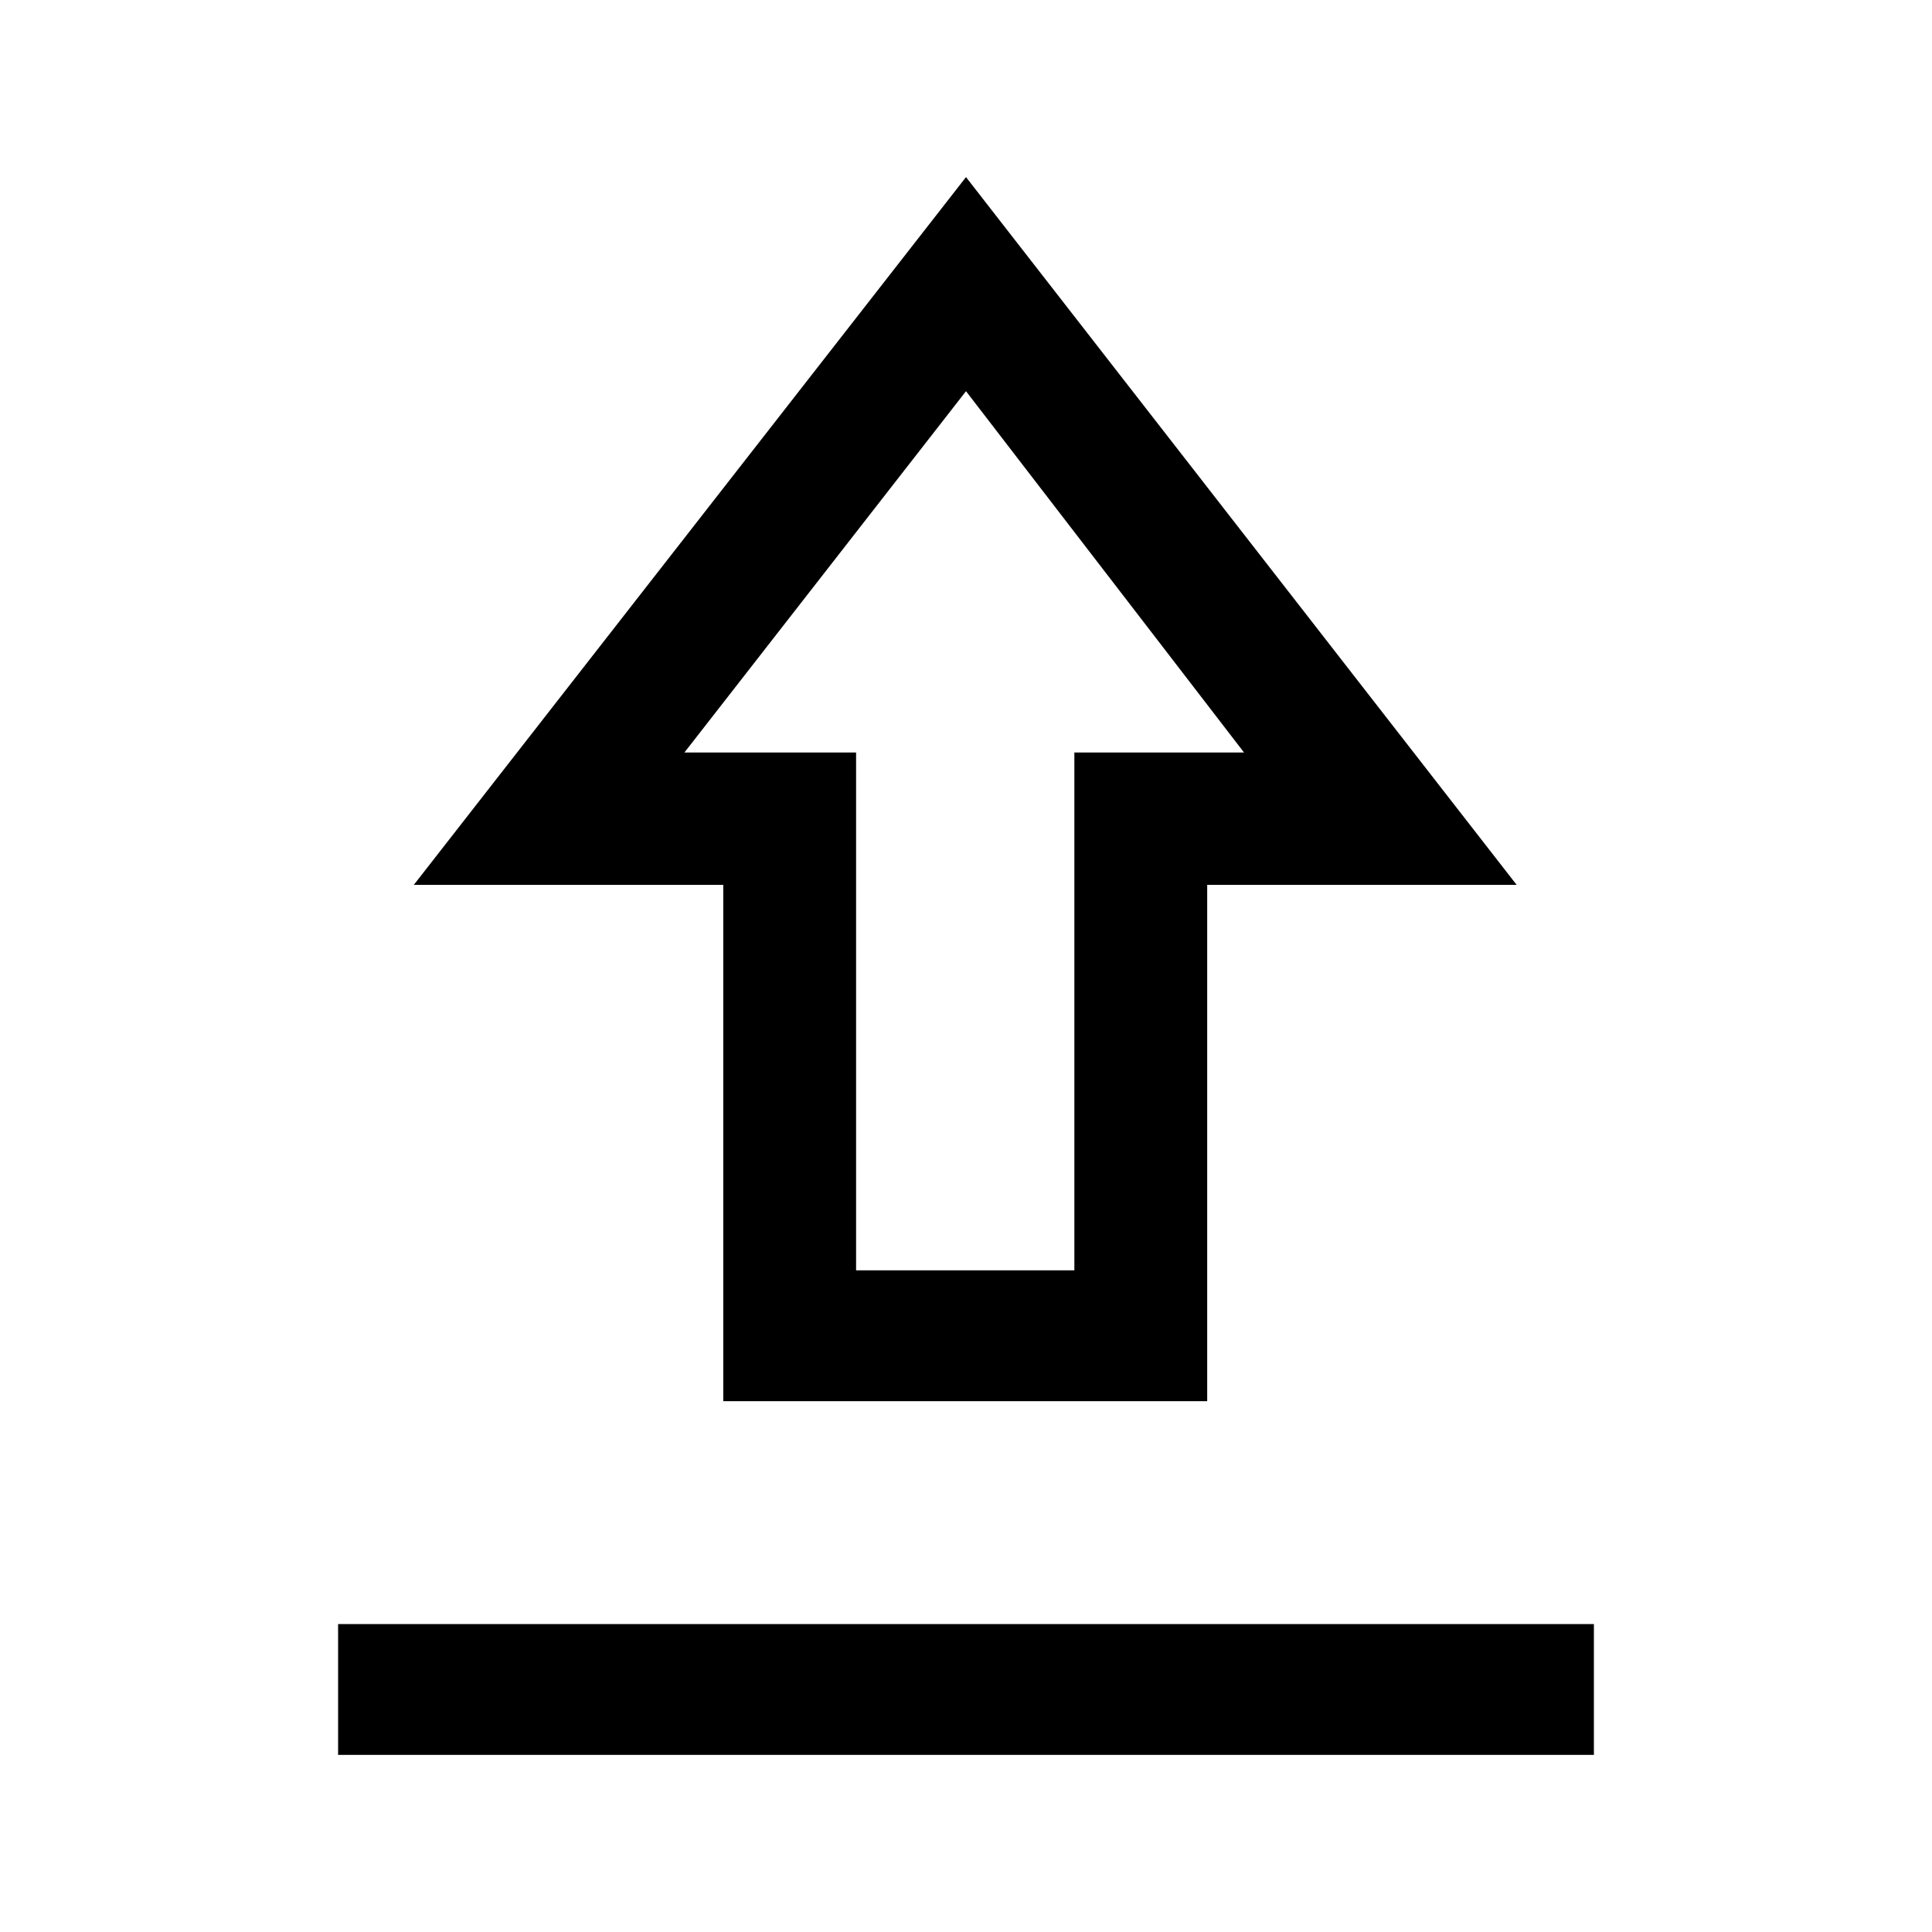 <svg xmlns="http://www.w3.org/2000/svg" height="24" viewBox="0 -960 960 960" width="24"><path d="M168-88v-65h624v65H168Zm191.384-175.769v-256.539H205.615L480-872l273.616 351.692h-153.77v256.539H359.384Zm66.001-65h108.461v-257.308h84.308L480-765.615 340.077-586.077h85.308v257.308ZM479-586.077Z"/></svg>
